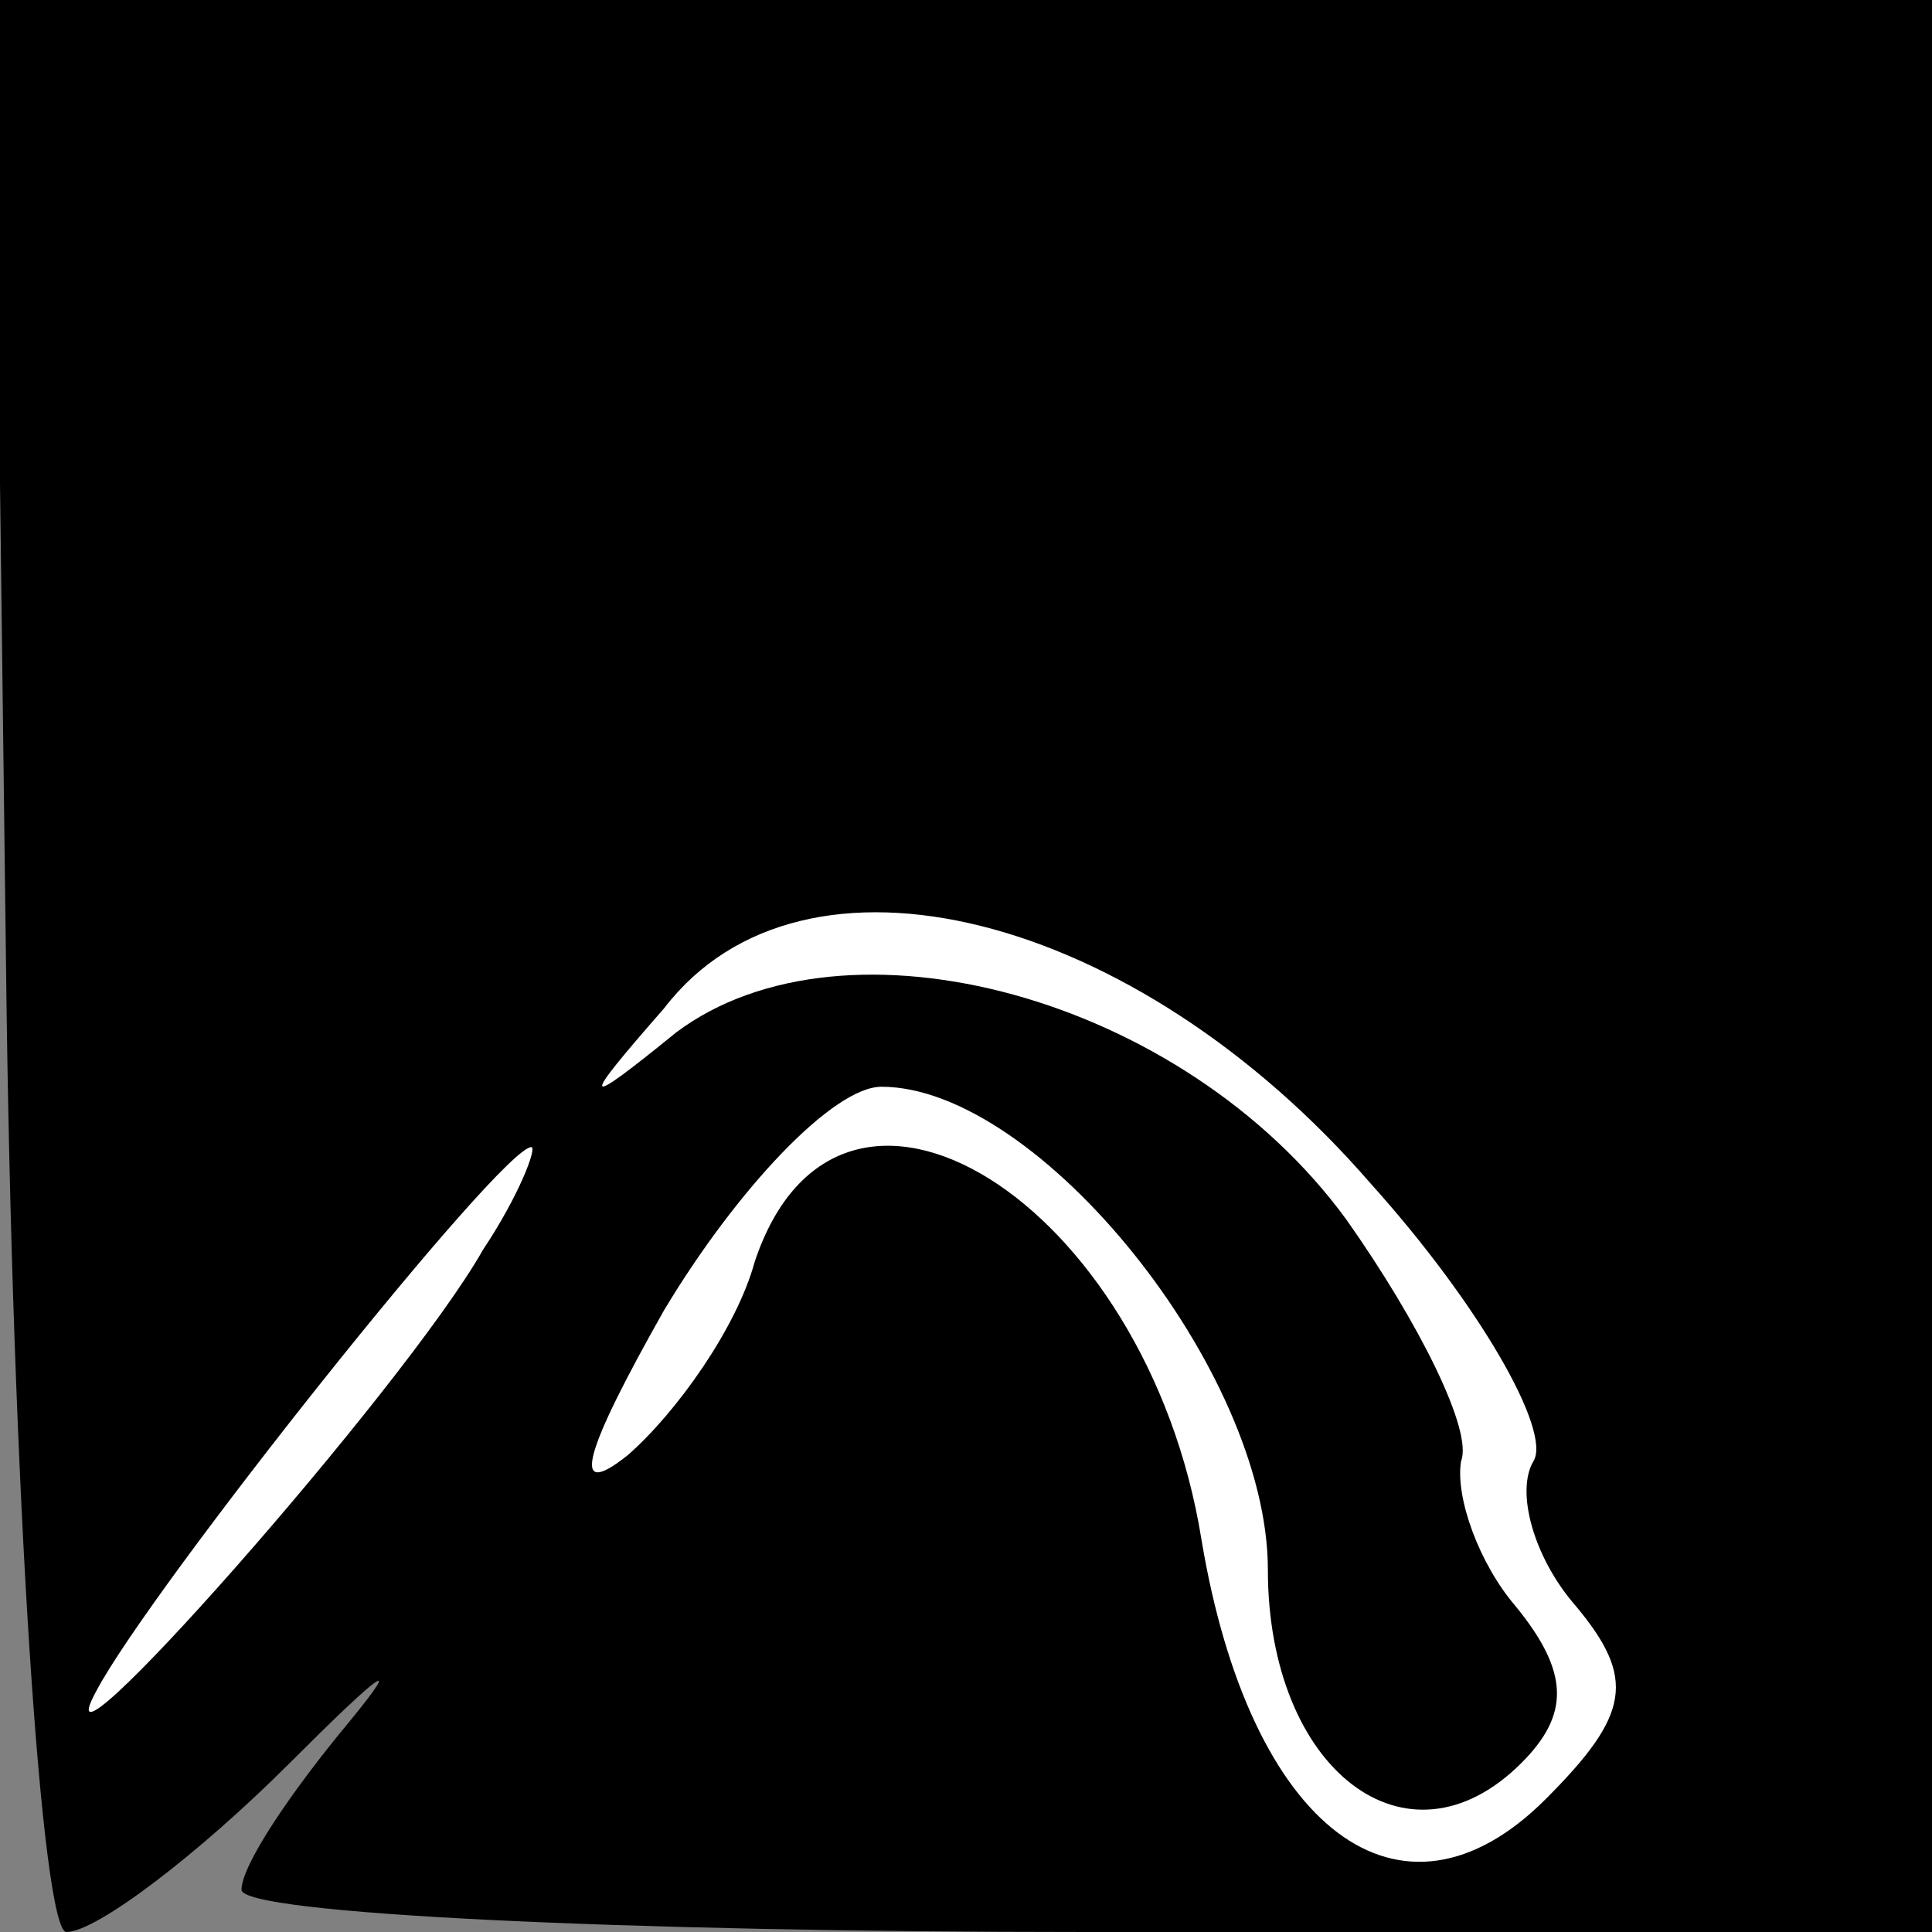 <?xml version="1.0" standalone="no"?>
<!DOCTYPE svg PUBLIC "-//W3C//DTD SVG 20010904//EN"
 "http://www.w3.org/TR/2001/REC-SVG-20010904/DTD/svg10.dtd">
<svg version="1.0" xmlns="http://www.w3.org/2000/svg"
 width="32pt" height="32pt" viewBox="0 0 32 32"
 preserveAspectRatio="xMidYMid meet">
<rect x="0" y="0" width="32" height="32" fill="#808080" stroke="none"/>
<g transform="translate(0,32) scale(0.1,-0.1)"
fill="#000000" stroke="none">
<path fill="#000000" stroke="none" d="M1 160 c1 -88 6 -160 10 -160 5 0 22
13 37 28 15 15 19 18 10 7 -10 -12 -18 -24 -18 -28 0 -4 63 -7 140 -7 l140 0
0 160 0 160 -161 0 -160 0 2 -160z"/>
<path fill="#ffffff" stroke="none" d="M227 124 c18 -20 30 -41 27 -46 -3 -5
0 -16 7 -24 10 -12 9 -18 -5 -32 -24 -24 -49 -5 -57 43 -9 56 -60 88 -74 46
-3 -11 -13 -25 -21 -32 -10 -8 -7 1 6 24 12 20 28 37 36 37 26 0 64 -47 64
-80 0 -33 23 -51 42 -32 8 8 8 15 -1 26 -6 7 -10 18 -9 24 2 5 -7 23 -19 40
-27 37 -83 52 -111 31 -16 -13 -16 -12 -2 4 23 30 78 16 117 -29z"/>
<path fill="#ffffff" stroke="none" d="M80 113 c-13 -23 -75 -93 -64 -73 9 17
67 90 72 90 1 0 -2 -8 -8 -17z"/>
</g>
</svg>
